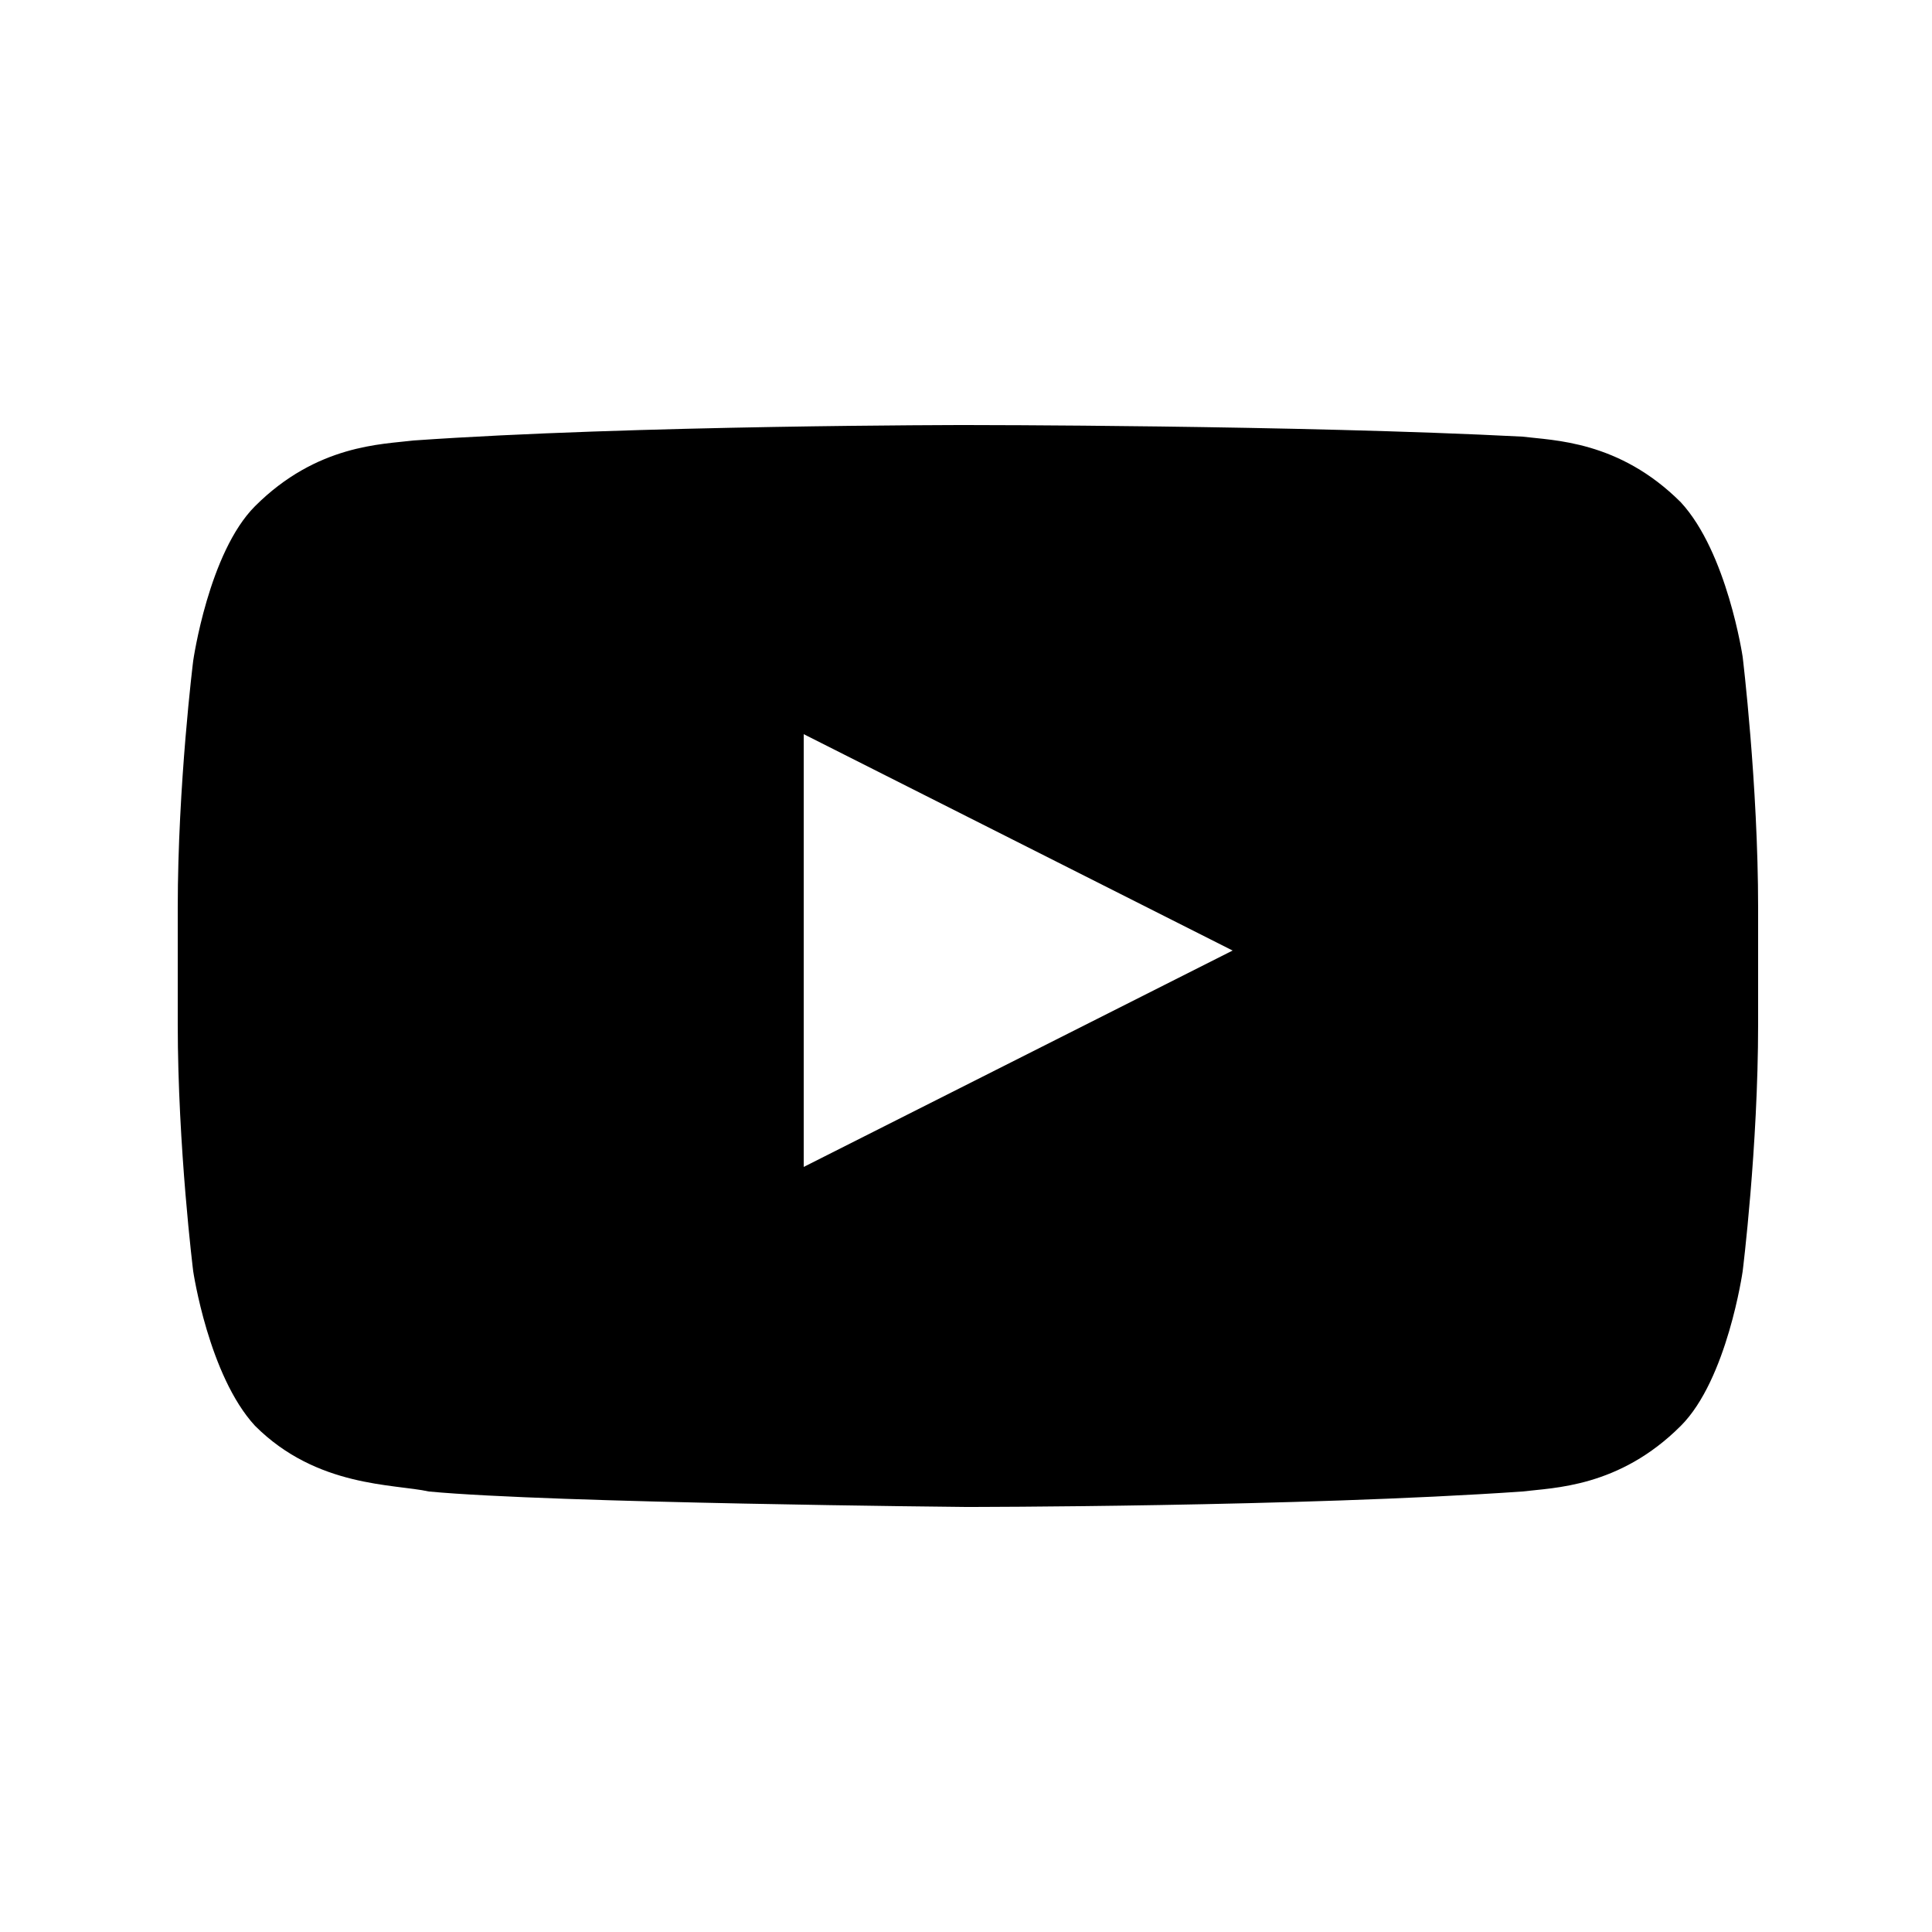 <svg version="1.1" id="Layer_1" xmlns="http://www.w3.org/2000/svg" xmlns:xlink="http://www.w3.org/1999/xlink" x="0px" y="0px"
	 width="50px" height="50px" viewBox="0 0 50 50" enable-background="new 0 0 50 50" xml:space="preserve">
<g>
	<defs>
		<rect id="SVGID_1_" x="4.5" y="11" width="41" height="28"/>
	</defs>
	<clipPath id="SVGID_00000083079322118366094090000004593936668519514296_">
		<use xlink:href="#SVGID_1_"  overflow="visible"/>
	</clipPath>
	<g clip-path="url(#SVGID_00000083079322118366094090000004593936668519514296_)">
		<path fill-rule="evenodd" clip-rule="evenodd" fill="currentColor" d="M20.8,30.2l0-11.2l11.1,5.6L20.8,30.2z M45.1,17
			c0,0-0.4-2.7-1.6-4c-1.6-1.6-3.3-1.6-4.1-1.7C33.6,11,25,11,25,11h0c0,0-8.6,0-14.3,0.4c-0.8,0.1-2.5,0.1-4.1,1.7
			c-1.2,1.2-1.6,4-1.6,4s-0.4,3.2-0.4,6.4v3c0,3.2,0.4,6.4,0.4,6.4s0.4,2.7,1.6,4c1.6,1.6,3.6,1.5,4.5,1.7C14.3,38.9,25,39,25,39
			s8.6,0,14.4-0.4c0.8-0.1,2.5-0.1,4.1-1.7c1.2-1.2,1.6-4,1.6-4s0.4-3.2,0.4-6.4v-3C45.5,20.3,45.1,17,45.1,17z"/>
	</g>
</g>
</svg>
